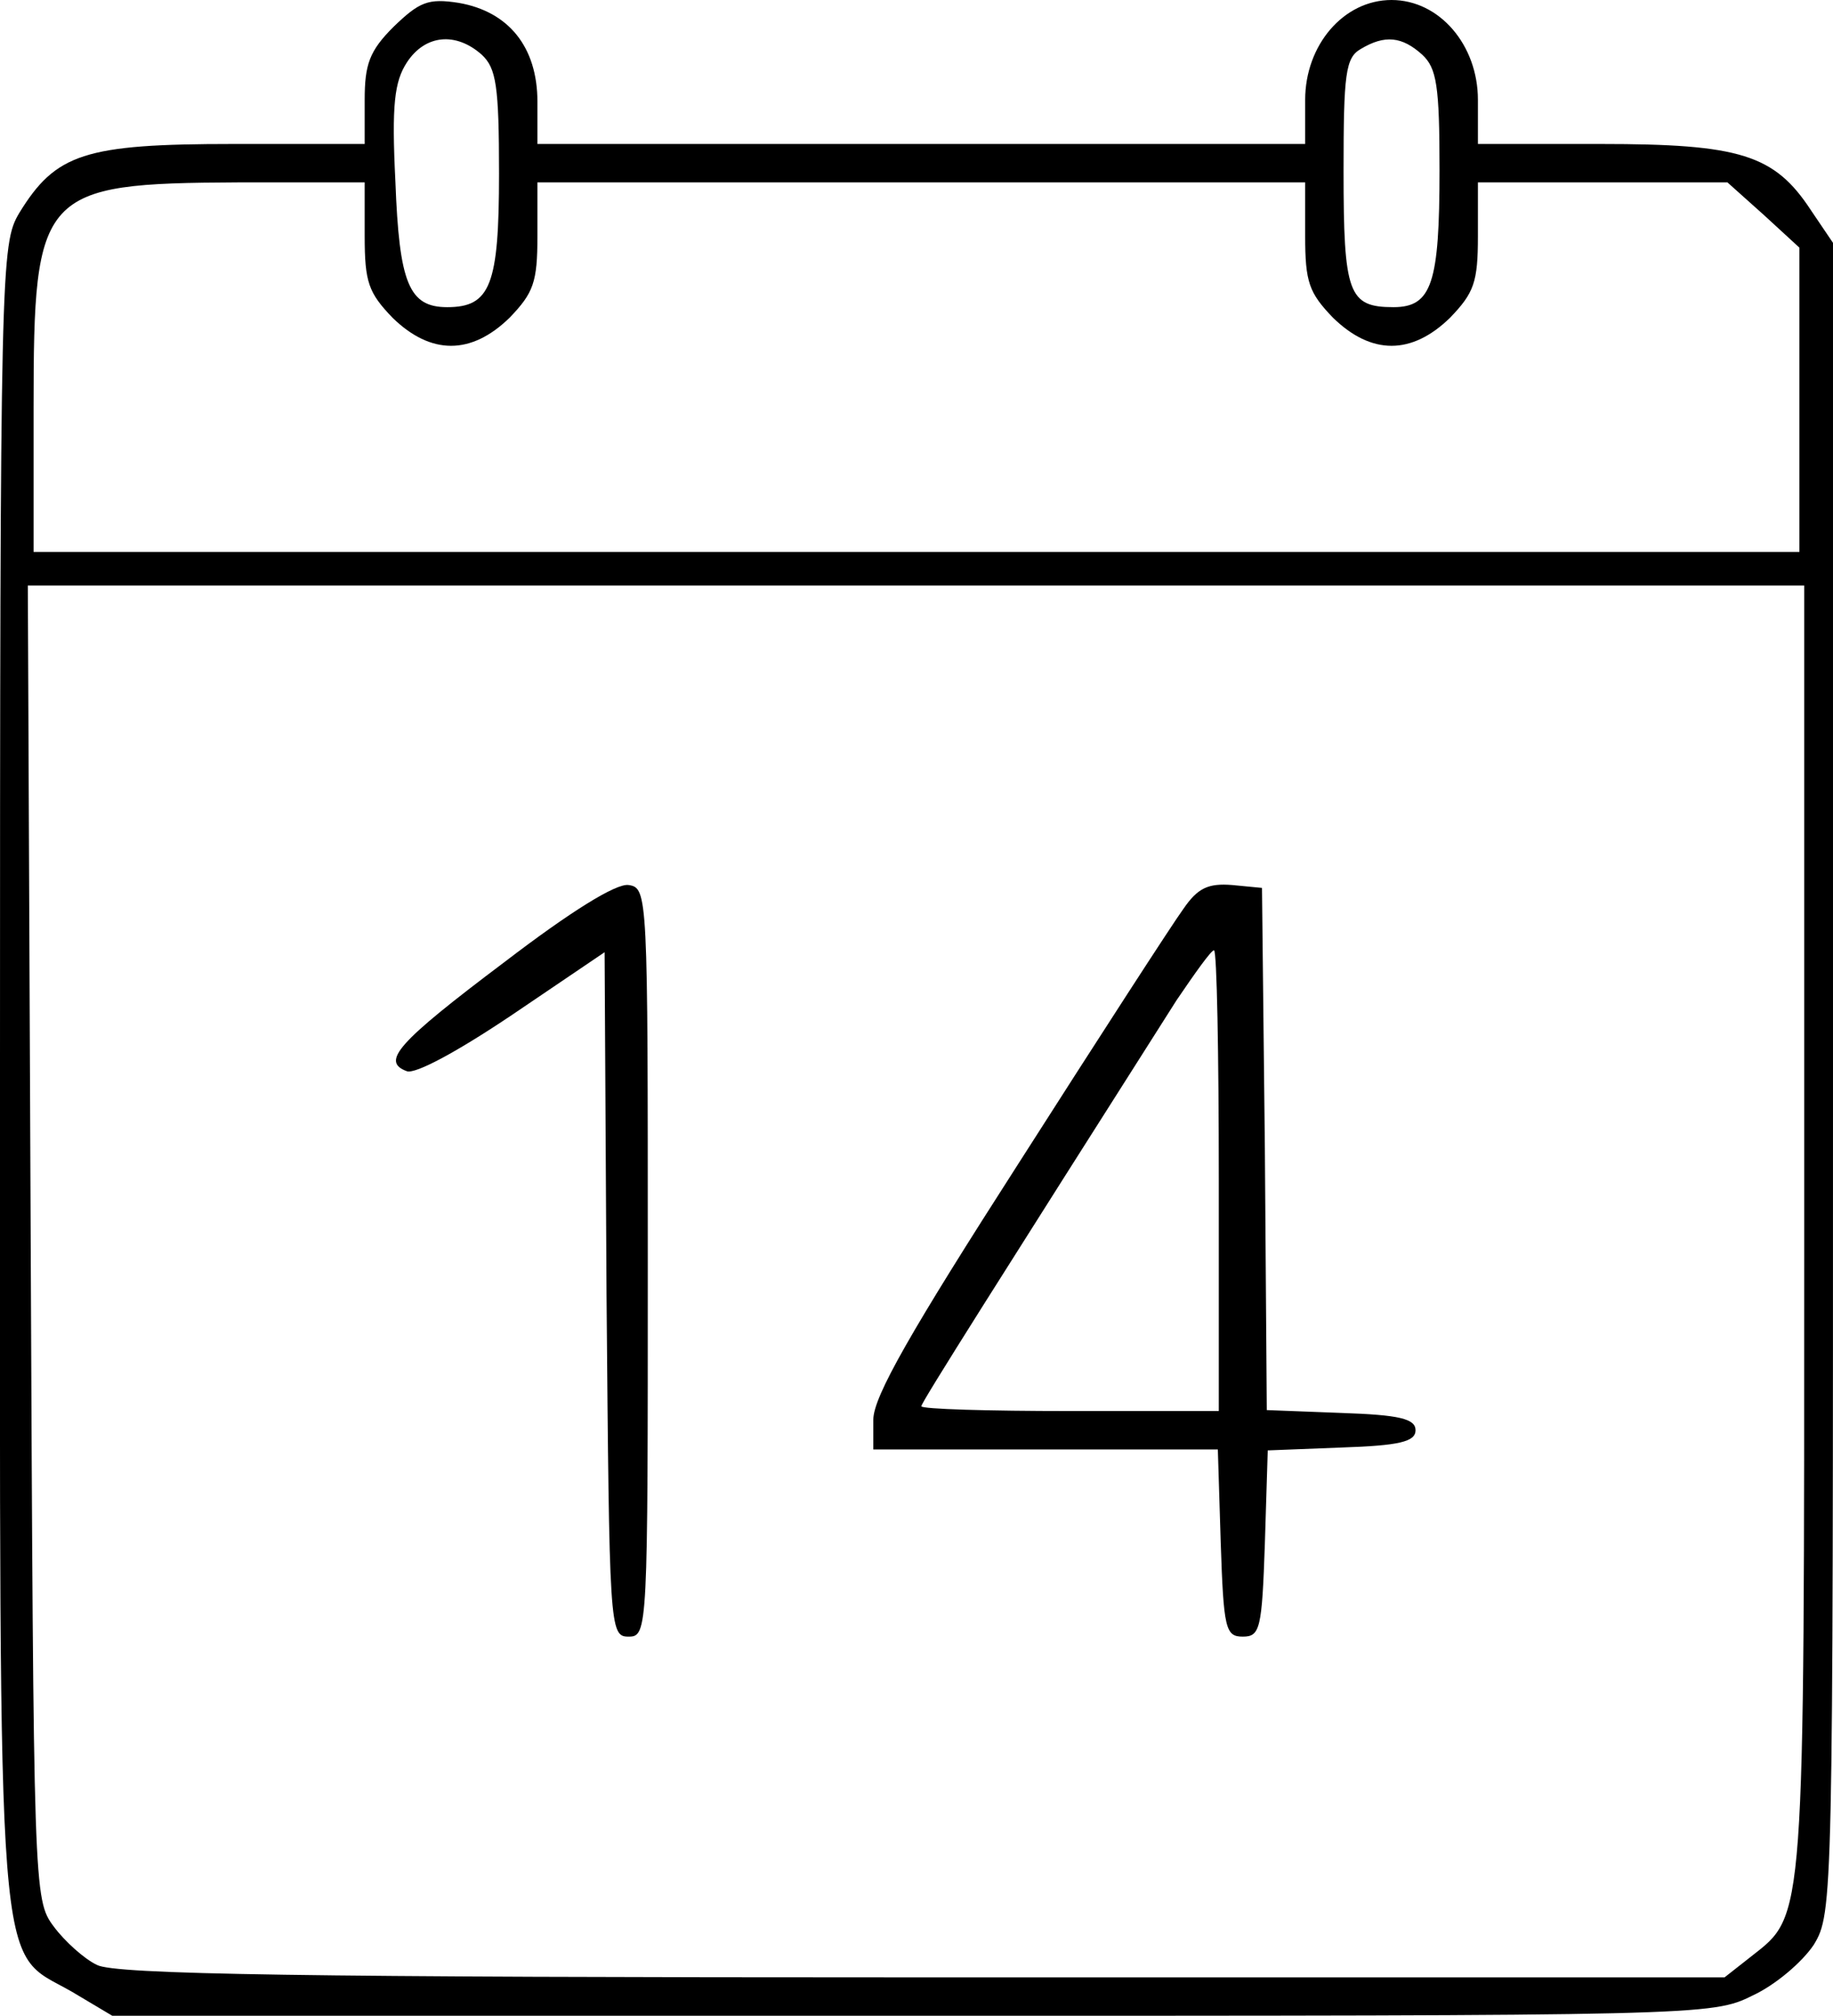 <?xml version="1.0" standalone="no"?>
<!DOCTYPE svg PUBLIC "-//W3C//DTD SVG 20010904//EN"
 "http://www.w3.org/TR/2001/REC-SVG-20010904/DTD/svg10.dtd">
<svg version="1.0" xmlns="http://www.w3.org/2000/svg"
 width="191pt" height="210pt" viewBox="0 0 191 210"
 preserveAspectRatio="xMidYMid meet">
<g transform="translate(0,210) scale(0.1,-0.1)"
fill="#000000" stroke="none">
<path d="M410 2072 c-25 -25 -30 -39 -30 -76 l0 -46 -137 0 c-155 0 -185 -10
-223 -72 -19 -32 -20 -53 -20 -896 0 -971 -5 -911 75 -957 l42 -25 833 0 c823
0 834 0 876 21 24 11 52 35 64 53 20 33 20 45 20 903 l0 870 -23 34 c-38 58
-74 69 -219 69 l-128 0 0 46 c0 57 -40 104 -90 104 -50 0 -90 -47 -90 -104 l0
-46 -400 0 -400 0 0 44 c0 57 -30 94 -82 103 -32 5 -41 1 -68 -25z m92 -29
c15 -14 18 -32 18 -124 0 -116 -9 -139 -54 -139 -40 0 -50 25 -54 131 -4 80
-1 104 12 124 19 29 51 32 78 8z m980 0 c15 -14 18 -32 18 -120 0 -118 -8
-143 -48 -143 -47 0 -52 14 -52 142 0 101 2 118 18 127 25 15 43 13 64 -6z
m-1102 -189 c0 -48 4 -59 29 -85 40 -39 82 -39 122 0 25 26 29 37 29 85 l0 56
400 0 400 0 0 -56 c0 -48 4 -59 29 -85 40 -39 82 -39 122 0 25 26 29 37 29 85
l0 56 130 0 130 0 38 -34 37 -34 0 -159 0 -158 -920 0 -920 0 0 151 c0 225 7
233 213 234 l132 0 0 -56z m1500 -1034 c0 -728 1 -714 -55 -758 l-28 -22 -836
0 c-644 0 -842 3 -860 13 -13 6 -34 25 -45 40 -21 28 -21 36 -24 713 l-3 684
926 0 925 0 0 -670z"/>
<path d="M526 1098 c-113 -85 -129 -104 -102 -114 9 -3 52 20 110 59 l96 65 2
-356 c3 -349 3 -357 23 -357 20 0 20 7 20 390 0 383 0 390 -20 393 -13 2 -61
-28 -129 -80z"/>
<path d="M1233 1153 c-11 -15 -88 -134 -171 -264 -113 -176 -152 -244 -152
-268 l0 -31 180 0 179 0 3 -97 c3 -90 5 -98 23 -98 18 0 20 8 23 97 l3 97 77
3 c60 2 77 6 77 18 0 12 -17 16 -77 18 l-78 3 -2 272 -3 272 -31 3 c-25 2 -36
-3 -51 -25z m37 -283 l0 -240 -155 0 c-85 0 -155 2 -155 5 0 4 85 138 266 423
19 28 36 52 39 52 3 0 5 -108 5 -240z"/>
</g>
</svg>
